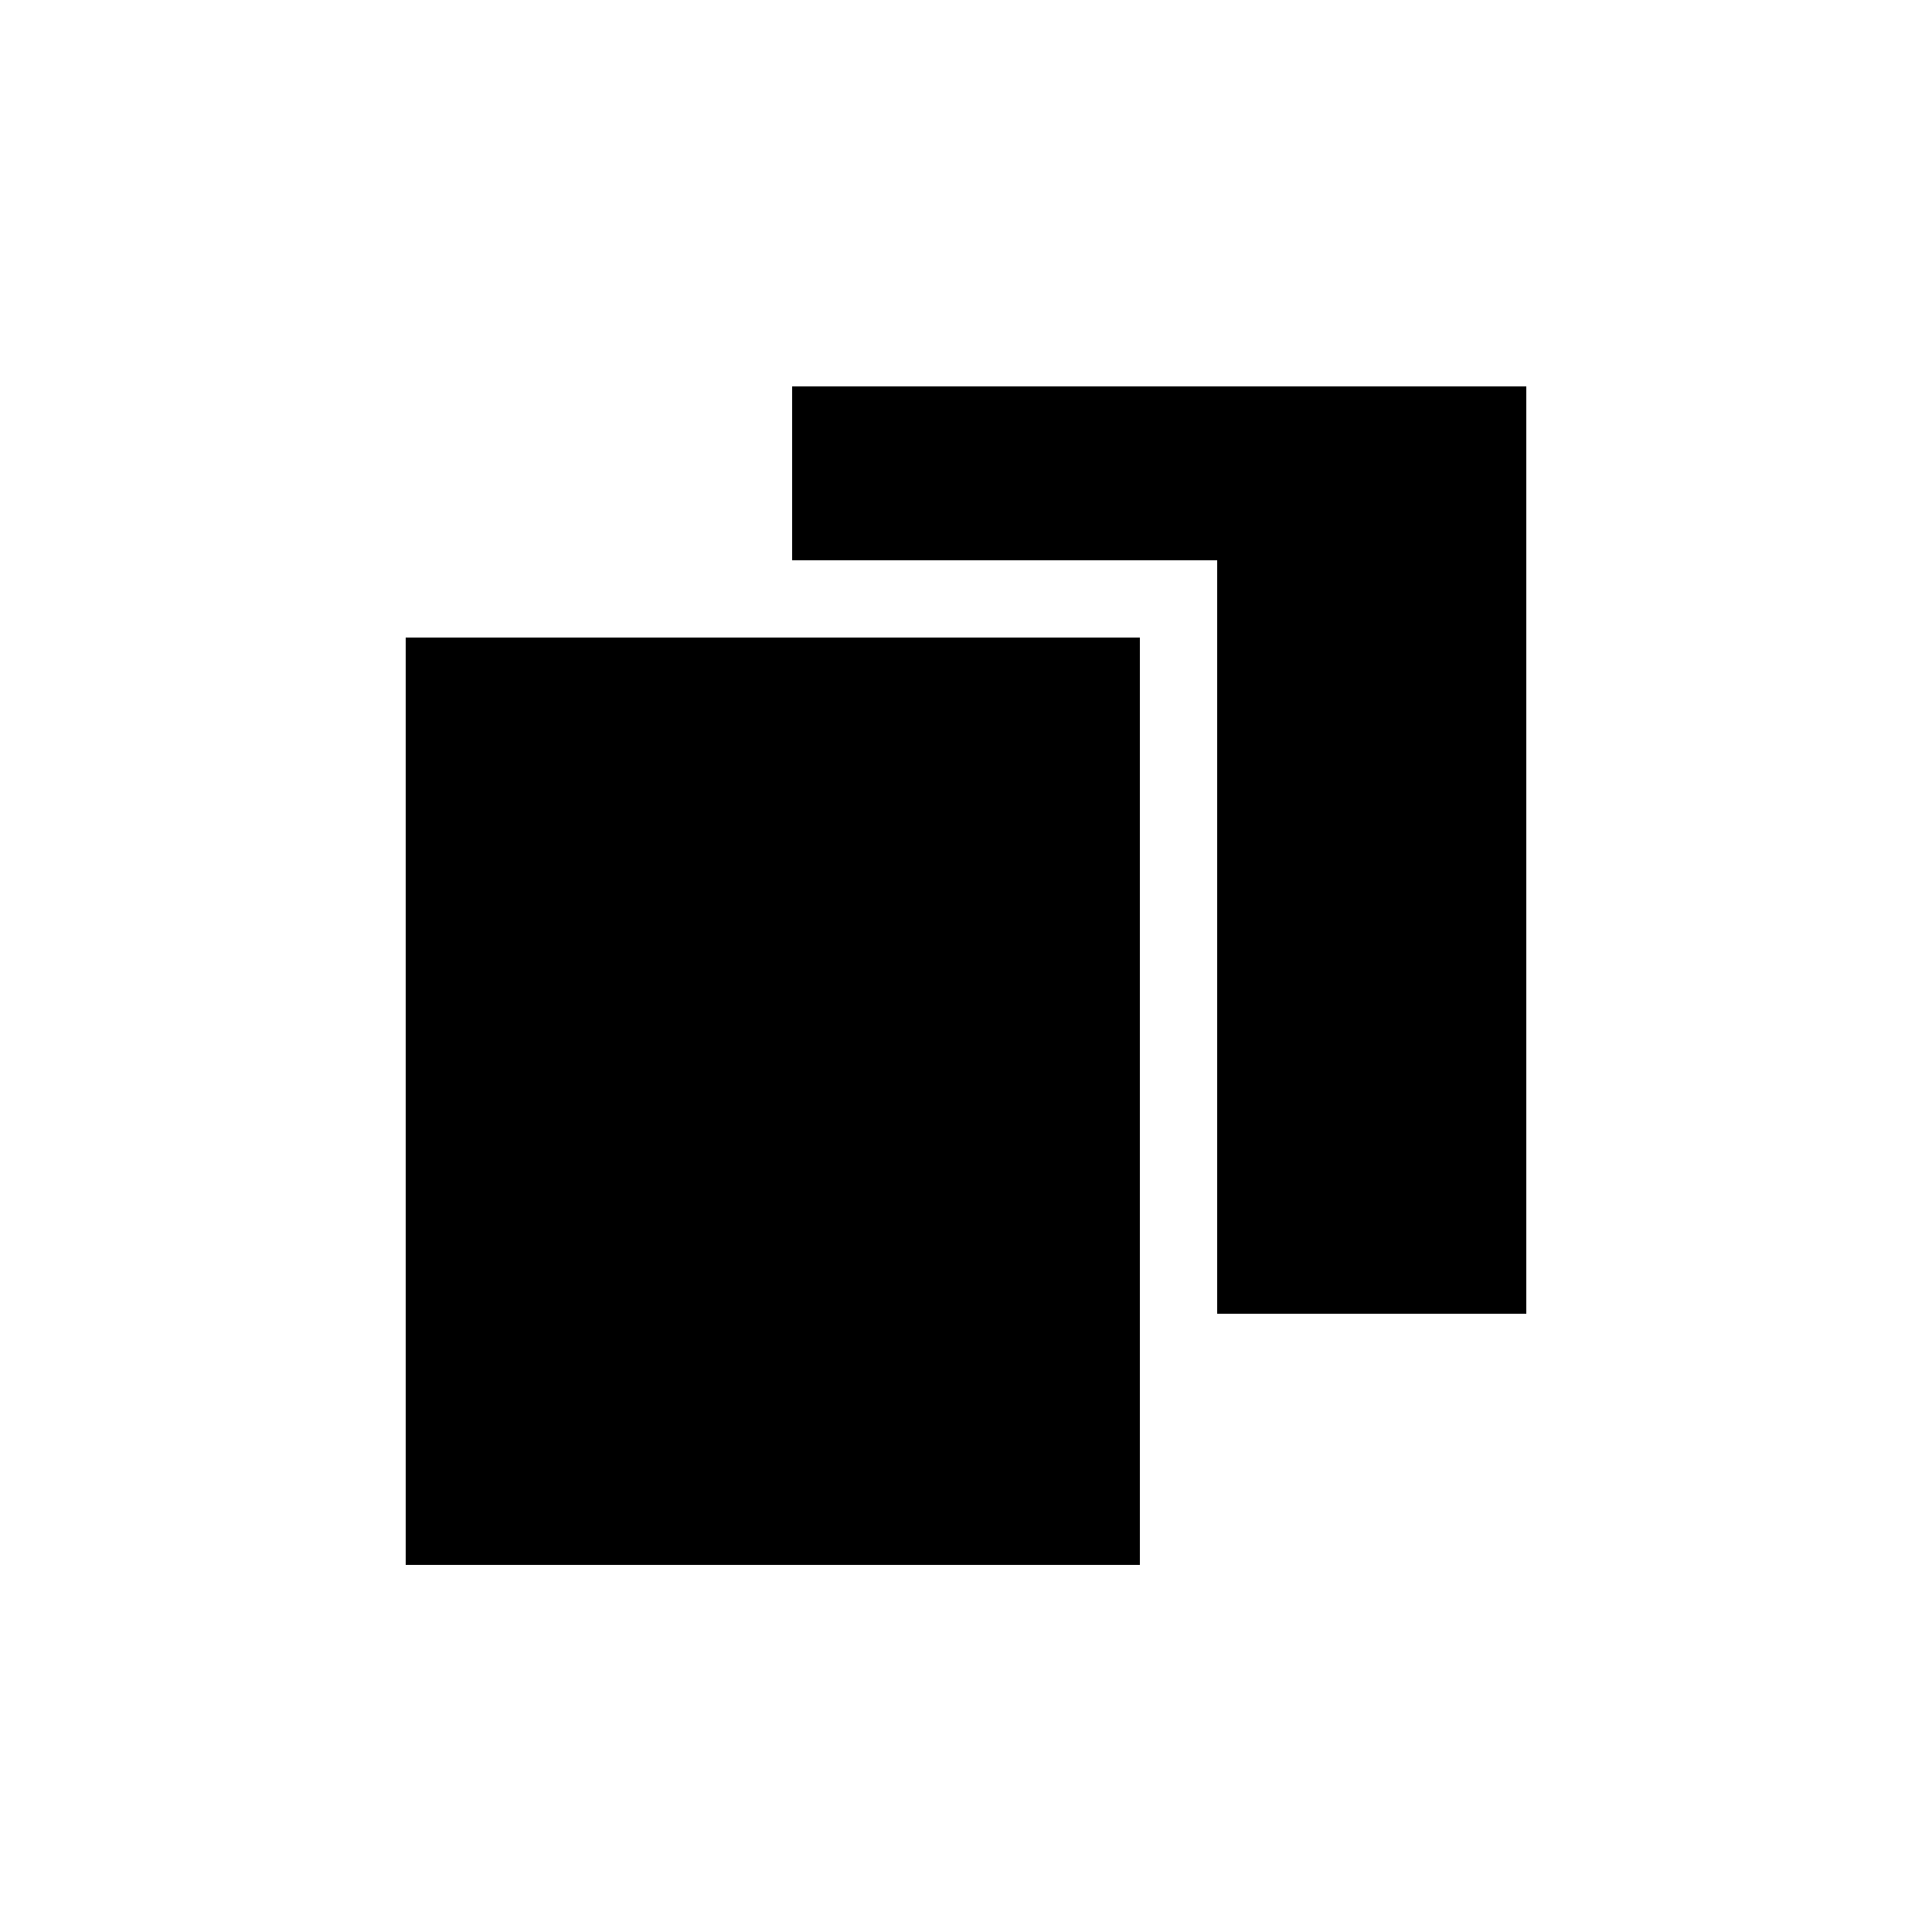 <svg xmlns="http://www.w3.org/2000/svg" viewBox="573 6 100 100"><defs><style>.a{fill:none;}</style></defs><g transform="translate(573 6)"><rect class="a" width="100" height="100"/><g transform="translate(1 1)"><rect width="38" height="48" transform="translate(20 32)"/><path d="M-515,41h-16V2h-22V-7h38V41h0Z" transform="translate(593 26)"/></g></g></svg>